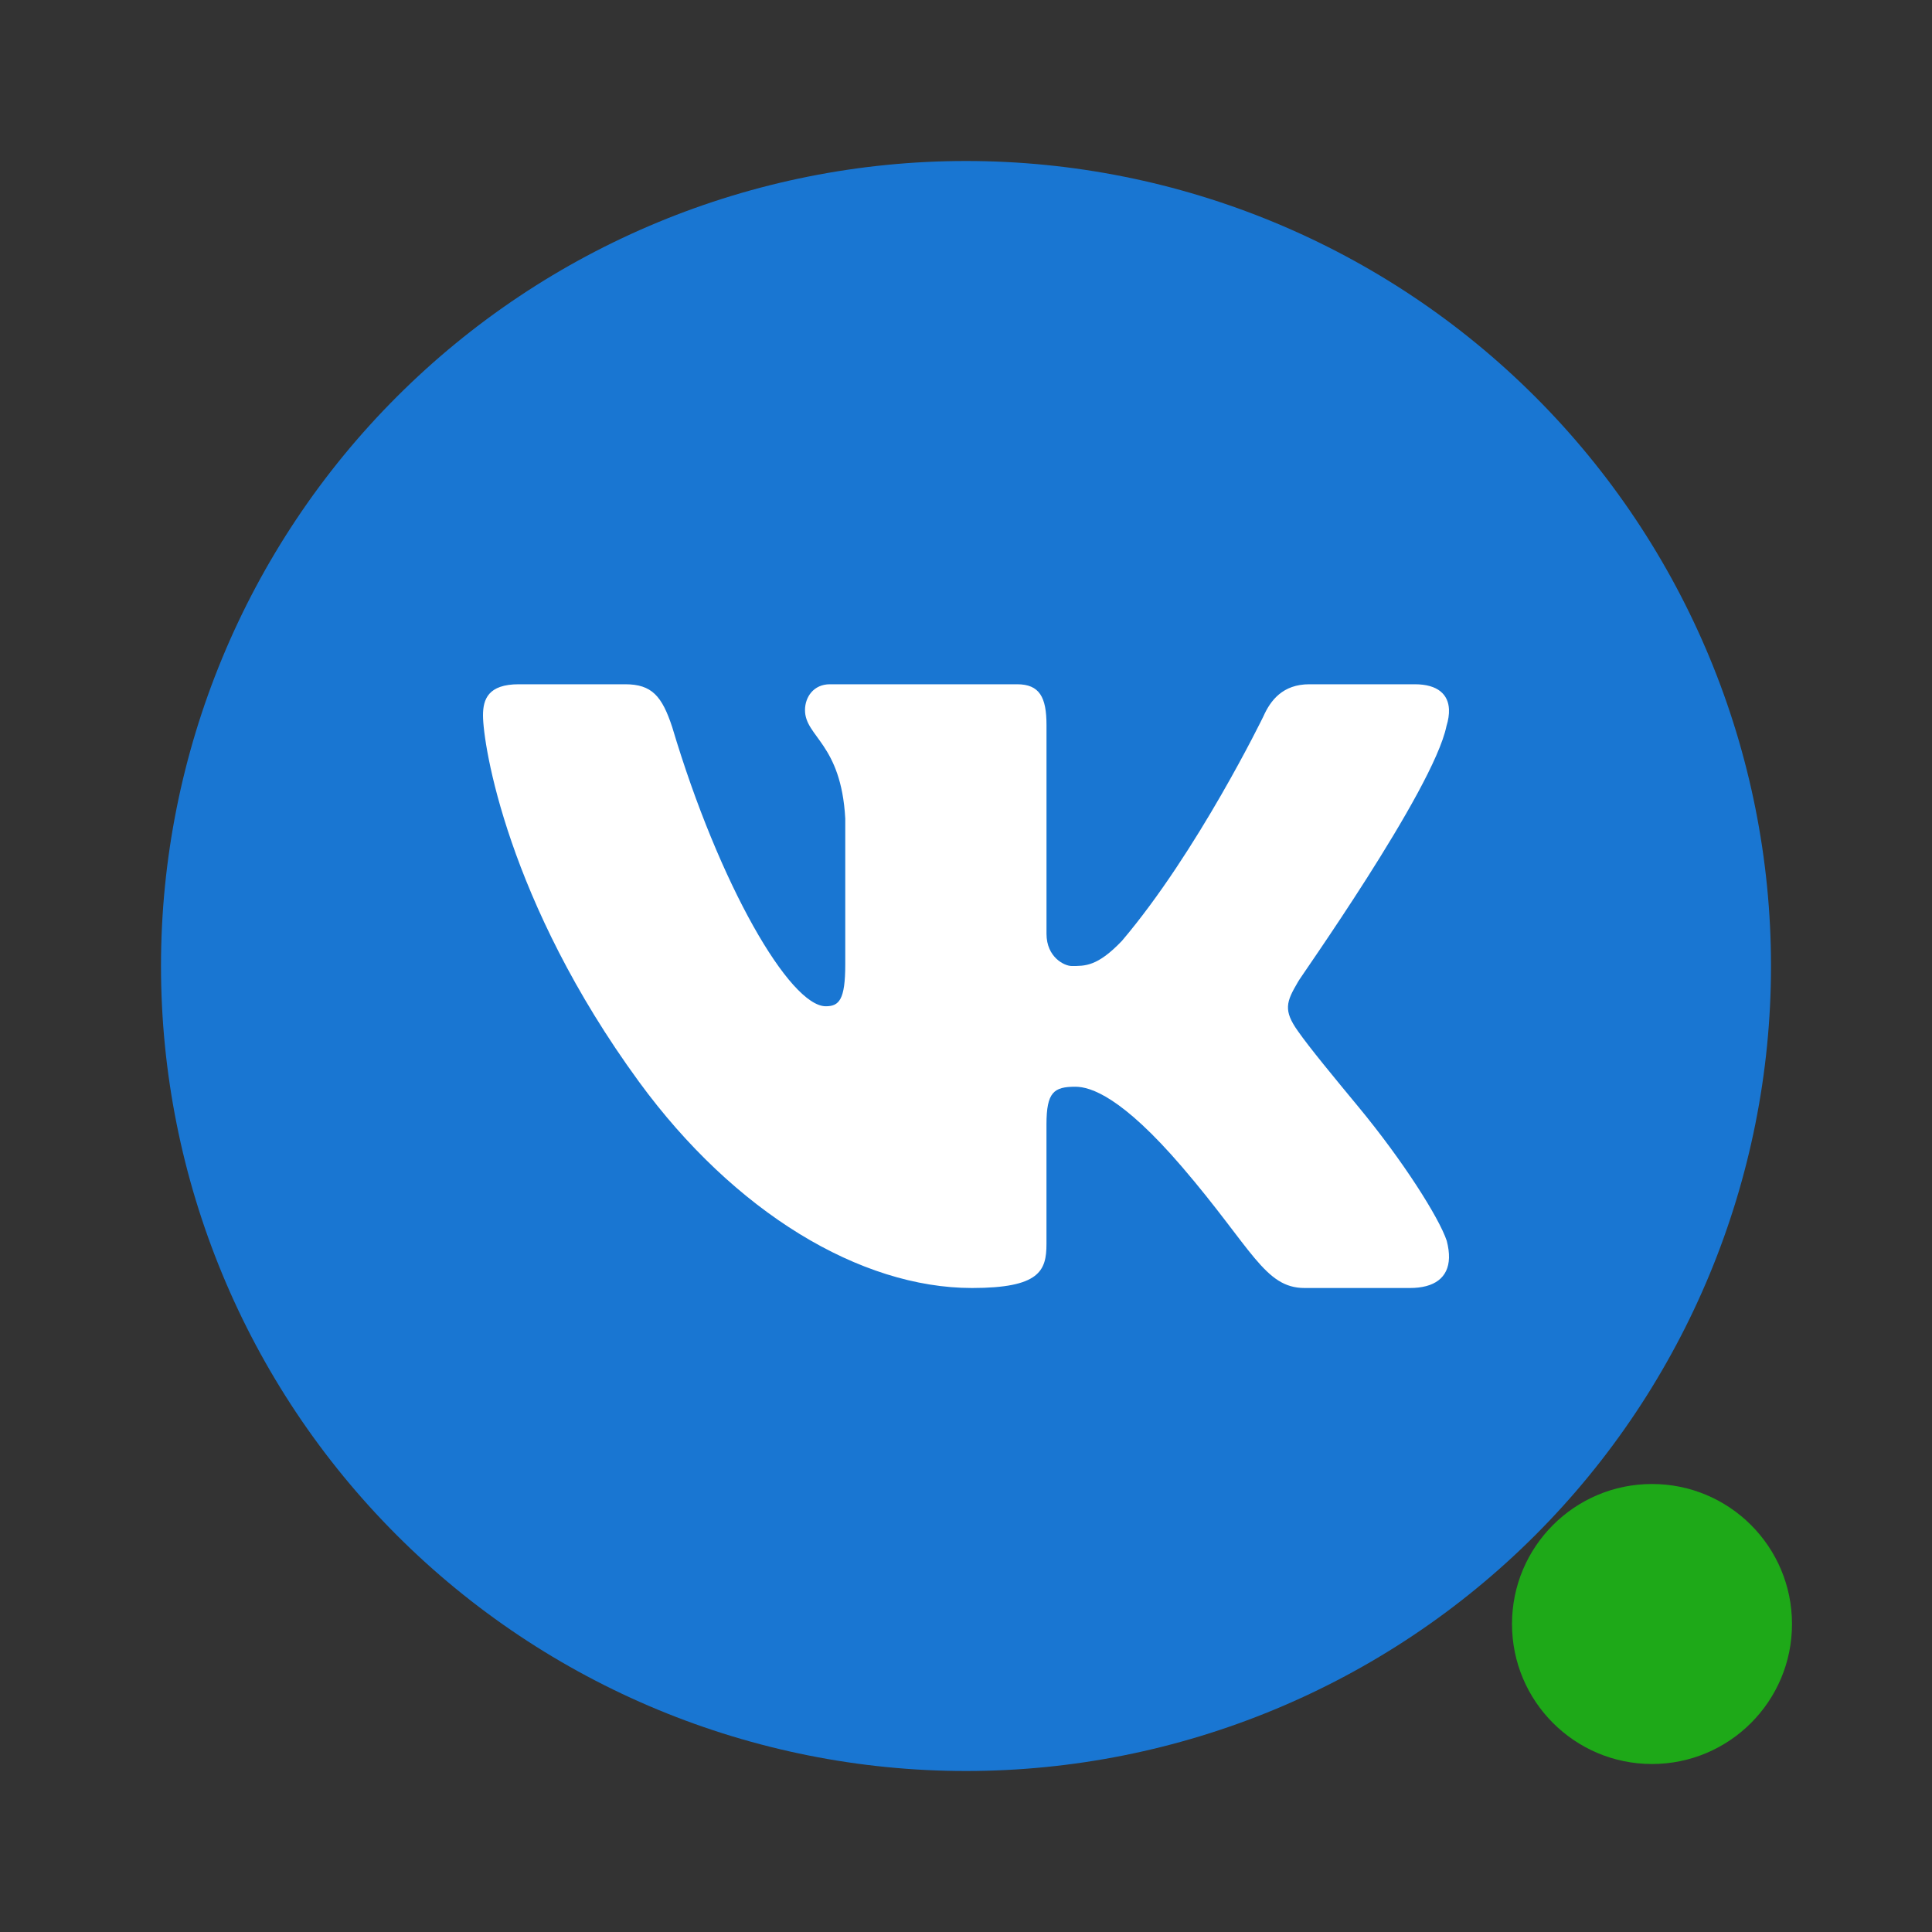 <svg width="69" height="69" viewBox="0 0 69 69" fill="none" xmlns="http://www.w3.org/2000/svg">
<rect x="0" y="0" width="69" height="69" fill="#333333" stroke="none"/>
<path d="M34.5 5.75C26.875 5.75 19.562 8.779 14.171 14.171C8.779 19.562 5.75 26.875 5.75 34.5C5.75 42.125 8.779 49.438 14.171 54.829C19.562 60.221 26.875 63.25 34.5 63.25C42.125 63.25 49.438 60.221 54.829 54.829C60.221 49.438 63.25 42.125 63.25 34.5C63.25 26.875 60.221 19.562 54.829 14.171C49.438 8.779 42.125 5.75 34.5 5.75Z" fill="#1976D2"/>
<path d="M51.659 25.934C51.726 25.717 51.757 25.516 51.749 25.336C51.727 24.816 51.369 24.438 50.527 24.438H46.763C45.813 24.438 45.375 25.012 45.119 25.589C45.119 25.589 42.773 30.418 40.069 33.602C39.192 34.523 38.746 34.5 38.272 34.5C38.018 34.5 37.375 34.192 37.375 33.349V25.895C37.375 24.898 37.126 24.438 36.323 24.438H29.64C29.055 24.438 28.75 24.898 28.75 25.359C28.75 26.318 30.041 26.548 30.188 29.234V34.443C30.188 35.708 29.968 35.938 29.493 35.938C28.214 35.938 25.695 31.625 24.009 25.973C23.644 24.86 23.279 24.438 22.329 24.438H18.529C17.433 24.438 17.25 24.975 17.25 25.55C17.25 26.587 18.113 32.19 22.82 38.633C26.234 43.305 30.732 46 34.714 46C37.126 46 37.374 45.386 37.374 44.427V40.155C37.375 39.004 37.638 38.812 38.406 38.812C38.953 38.812 40.07 39.172 42.227 41.688C44.713 44.588 45.165 46 46.591 46H50.354C51.228 46 51.73 45.633 51.75 44.922C51.754 44.741 51.728 44.538 51.669 44.312C51.391 43.484 50.111 41.46 48.516 39.531C47.632 38.463 46.759 37.405 46.358 36.83C46.089 36.455 45.987 36.191 46 35.938C46.013 35.672 46.151 35.419 46.358 35.065C46.321 35.065 51.185 28.235 51.659 25.934Z" fill="white"/>
<circle cx="59" cy="58" r="5" fill="#1EA918"/>
</svg>

